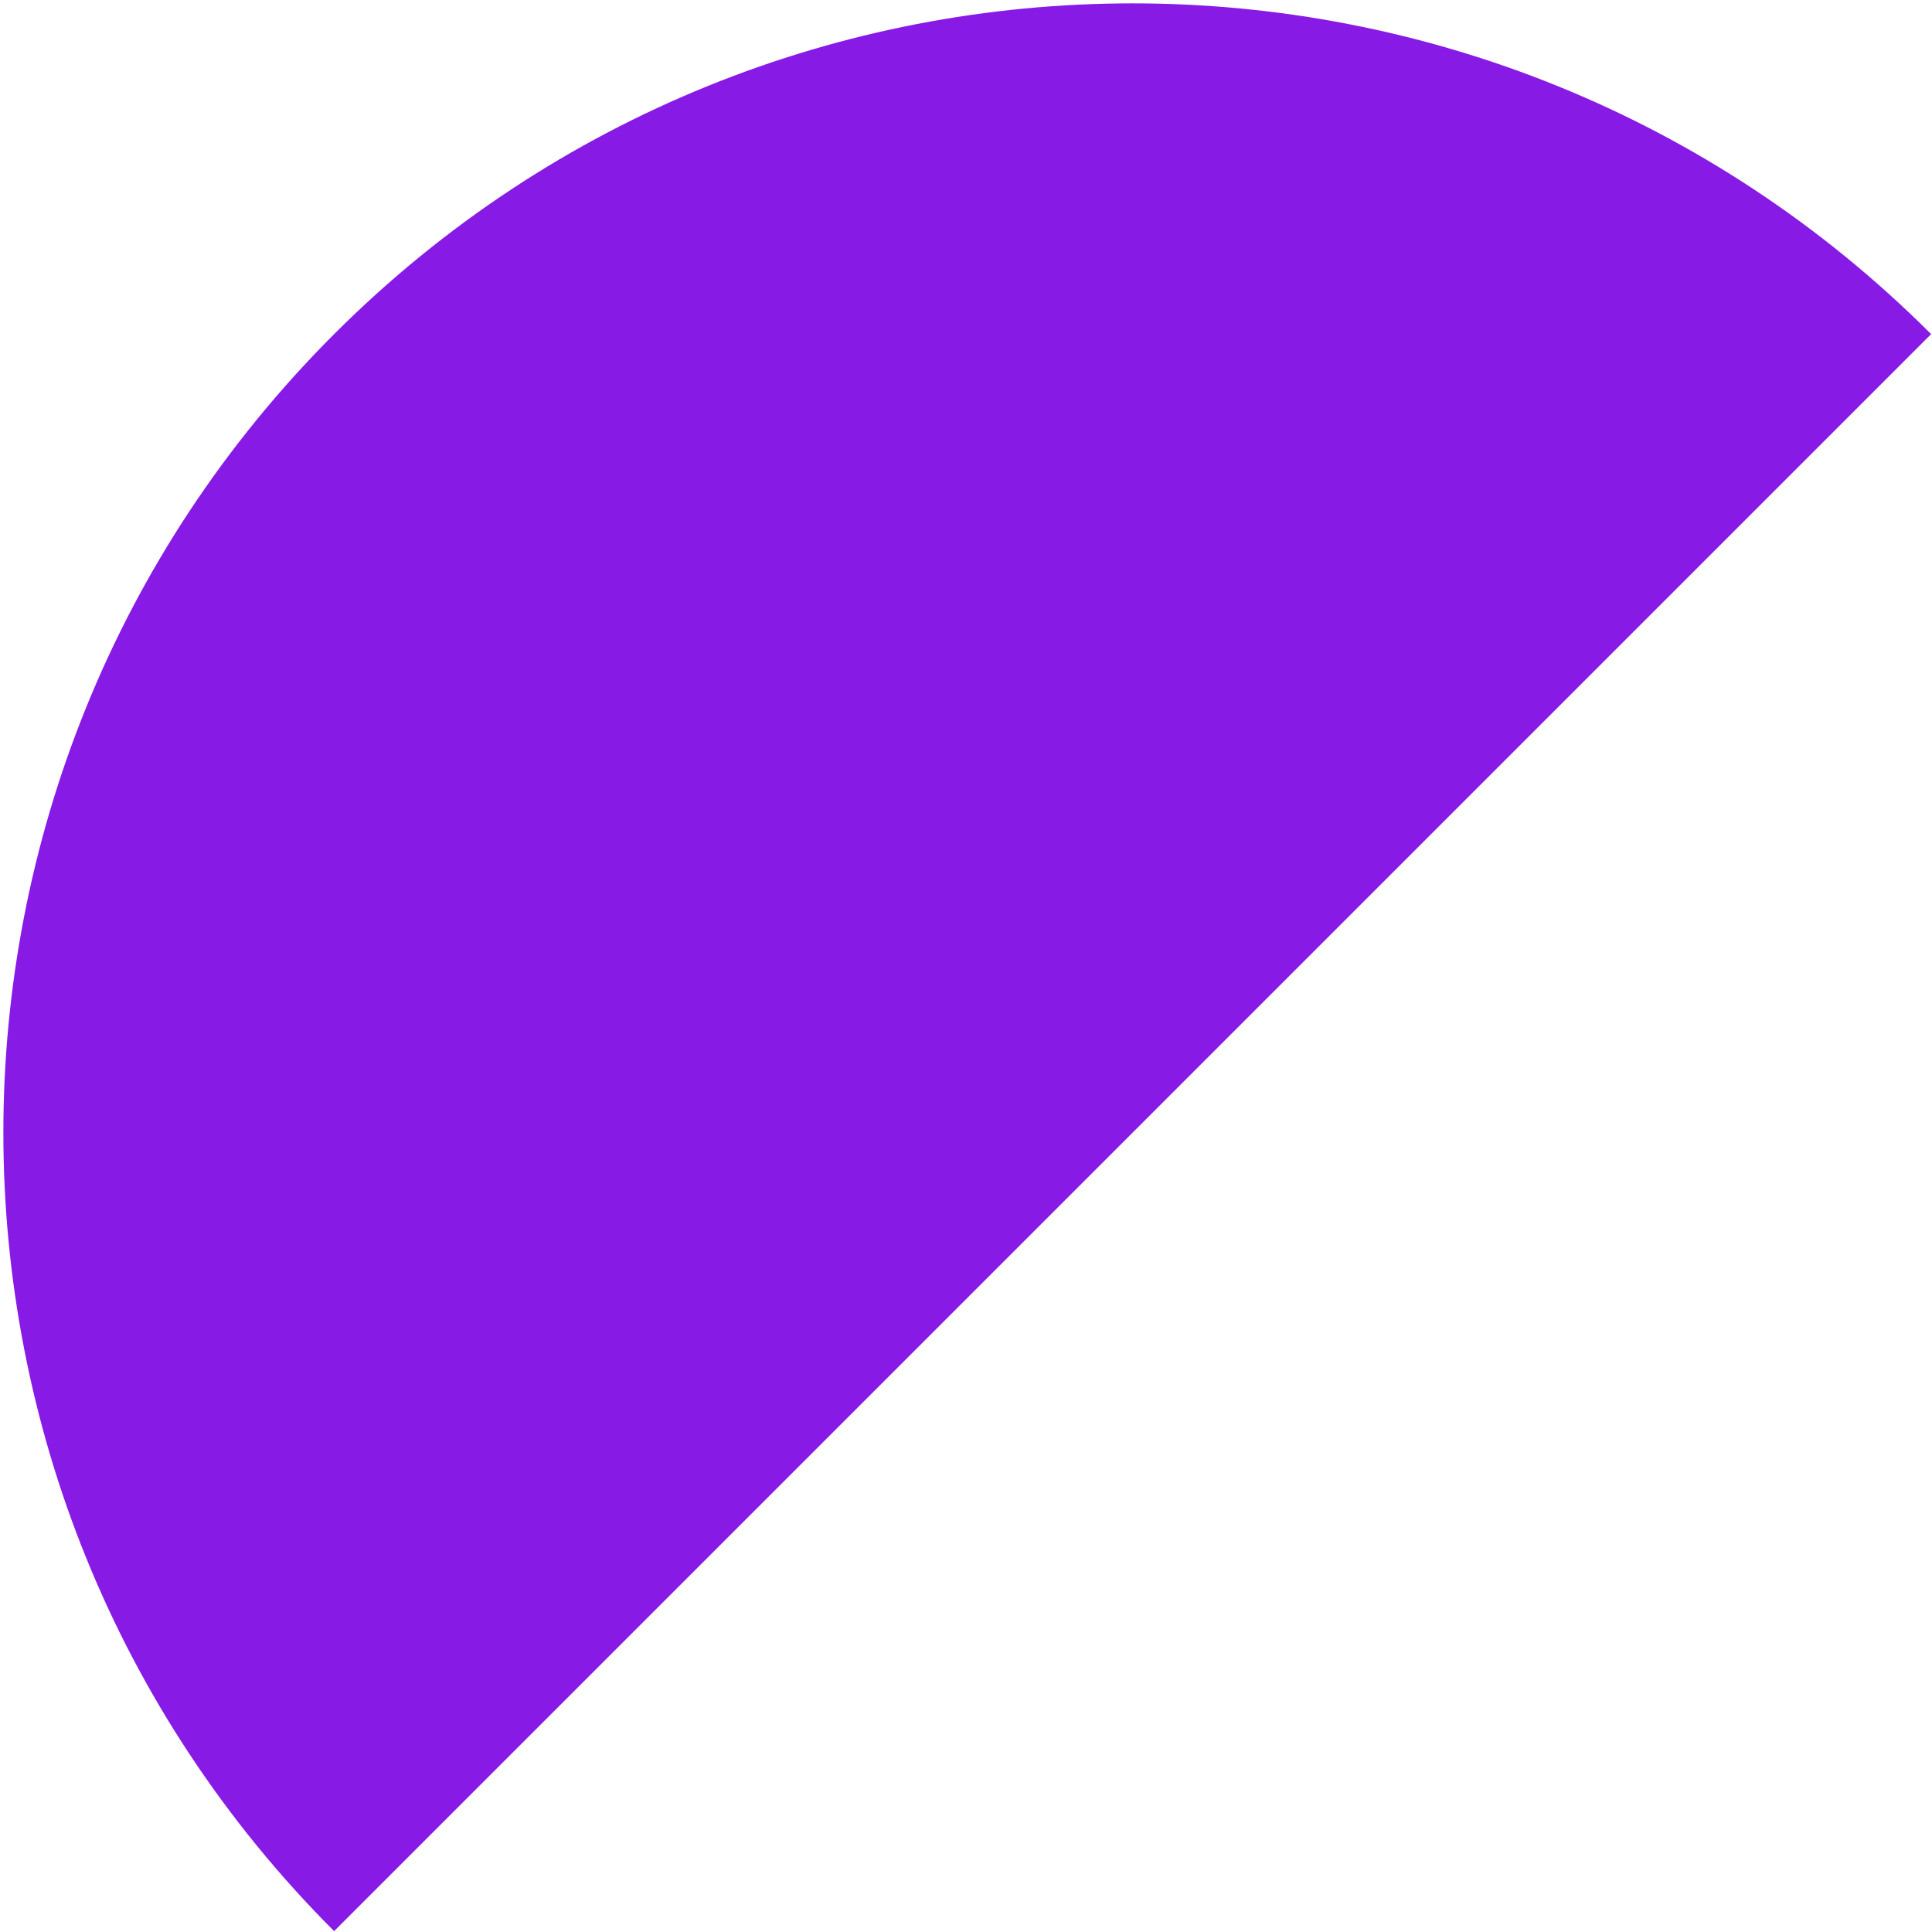 <?xml version="1.0" encoding="UTF-8"?>
<svg width="545px" height="545px" viewBox="0 0 545 545" version="1.1" xmlns="http://www.w3.org/2000/svg" xmlns:xlink="http://www.w3.org/1999/xlink">
    <!-- Generator: Sketch 49.3 (51167) - http://www.bohemiancoding.com/sketch -->
    <title>productGrid-oval</title>
    <desc>Created with Sketch.</desc>
    <defs></defs>
    <g id="Website" stroke="none" stroke-width="1" fill="none" fill-rule="evenodd">
        <g id="Homepage-Axur" transform="translate(-302, -1322)" fill="#871AE5">
            <g id="Produtos" transform="translate(-603, 990)">
                <g id="big-shapes" transform="translate(774, 201)">
                    <path d="M337.88,178.601 C161.945,178.601 19.324,321.222 19.324,497.156 L656.433,497.156 C656.433,321.222 513.811,178.601 337.88,178.601" id="productGrid-oval" transform="translate(337.878, 337.878) rotate(-45) translate(-337.878, -337.878) "></path>
                </g>
            </g>
        </g>
    </g>
</svg>